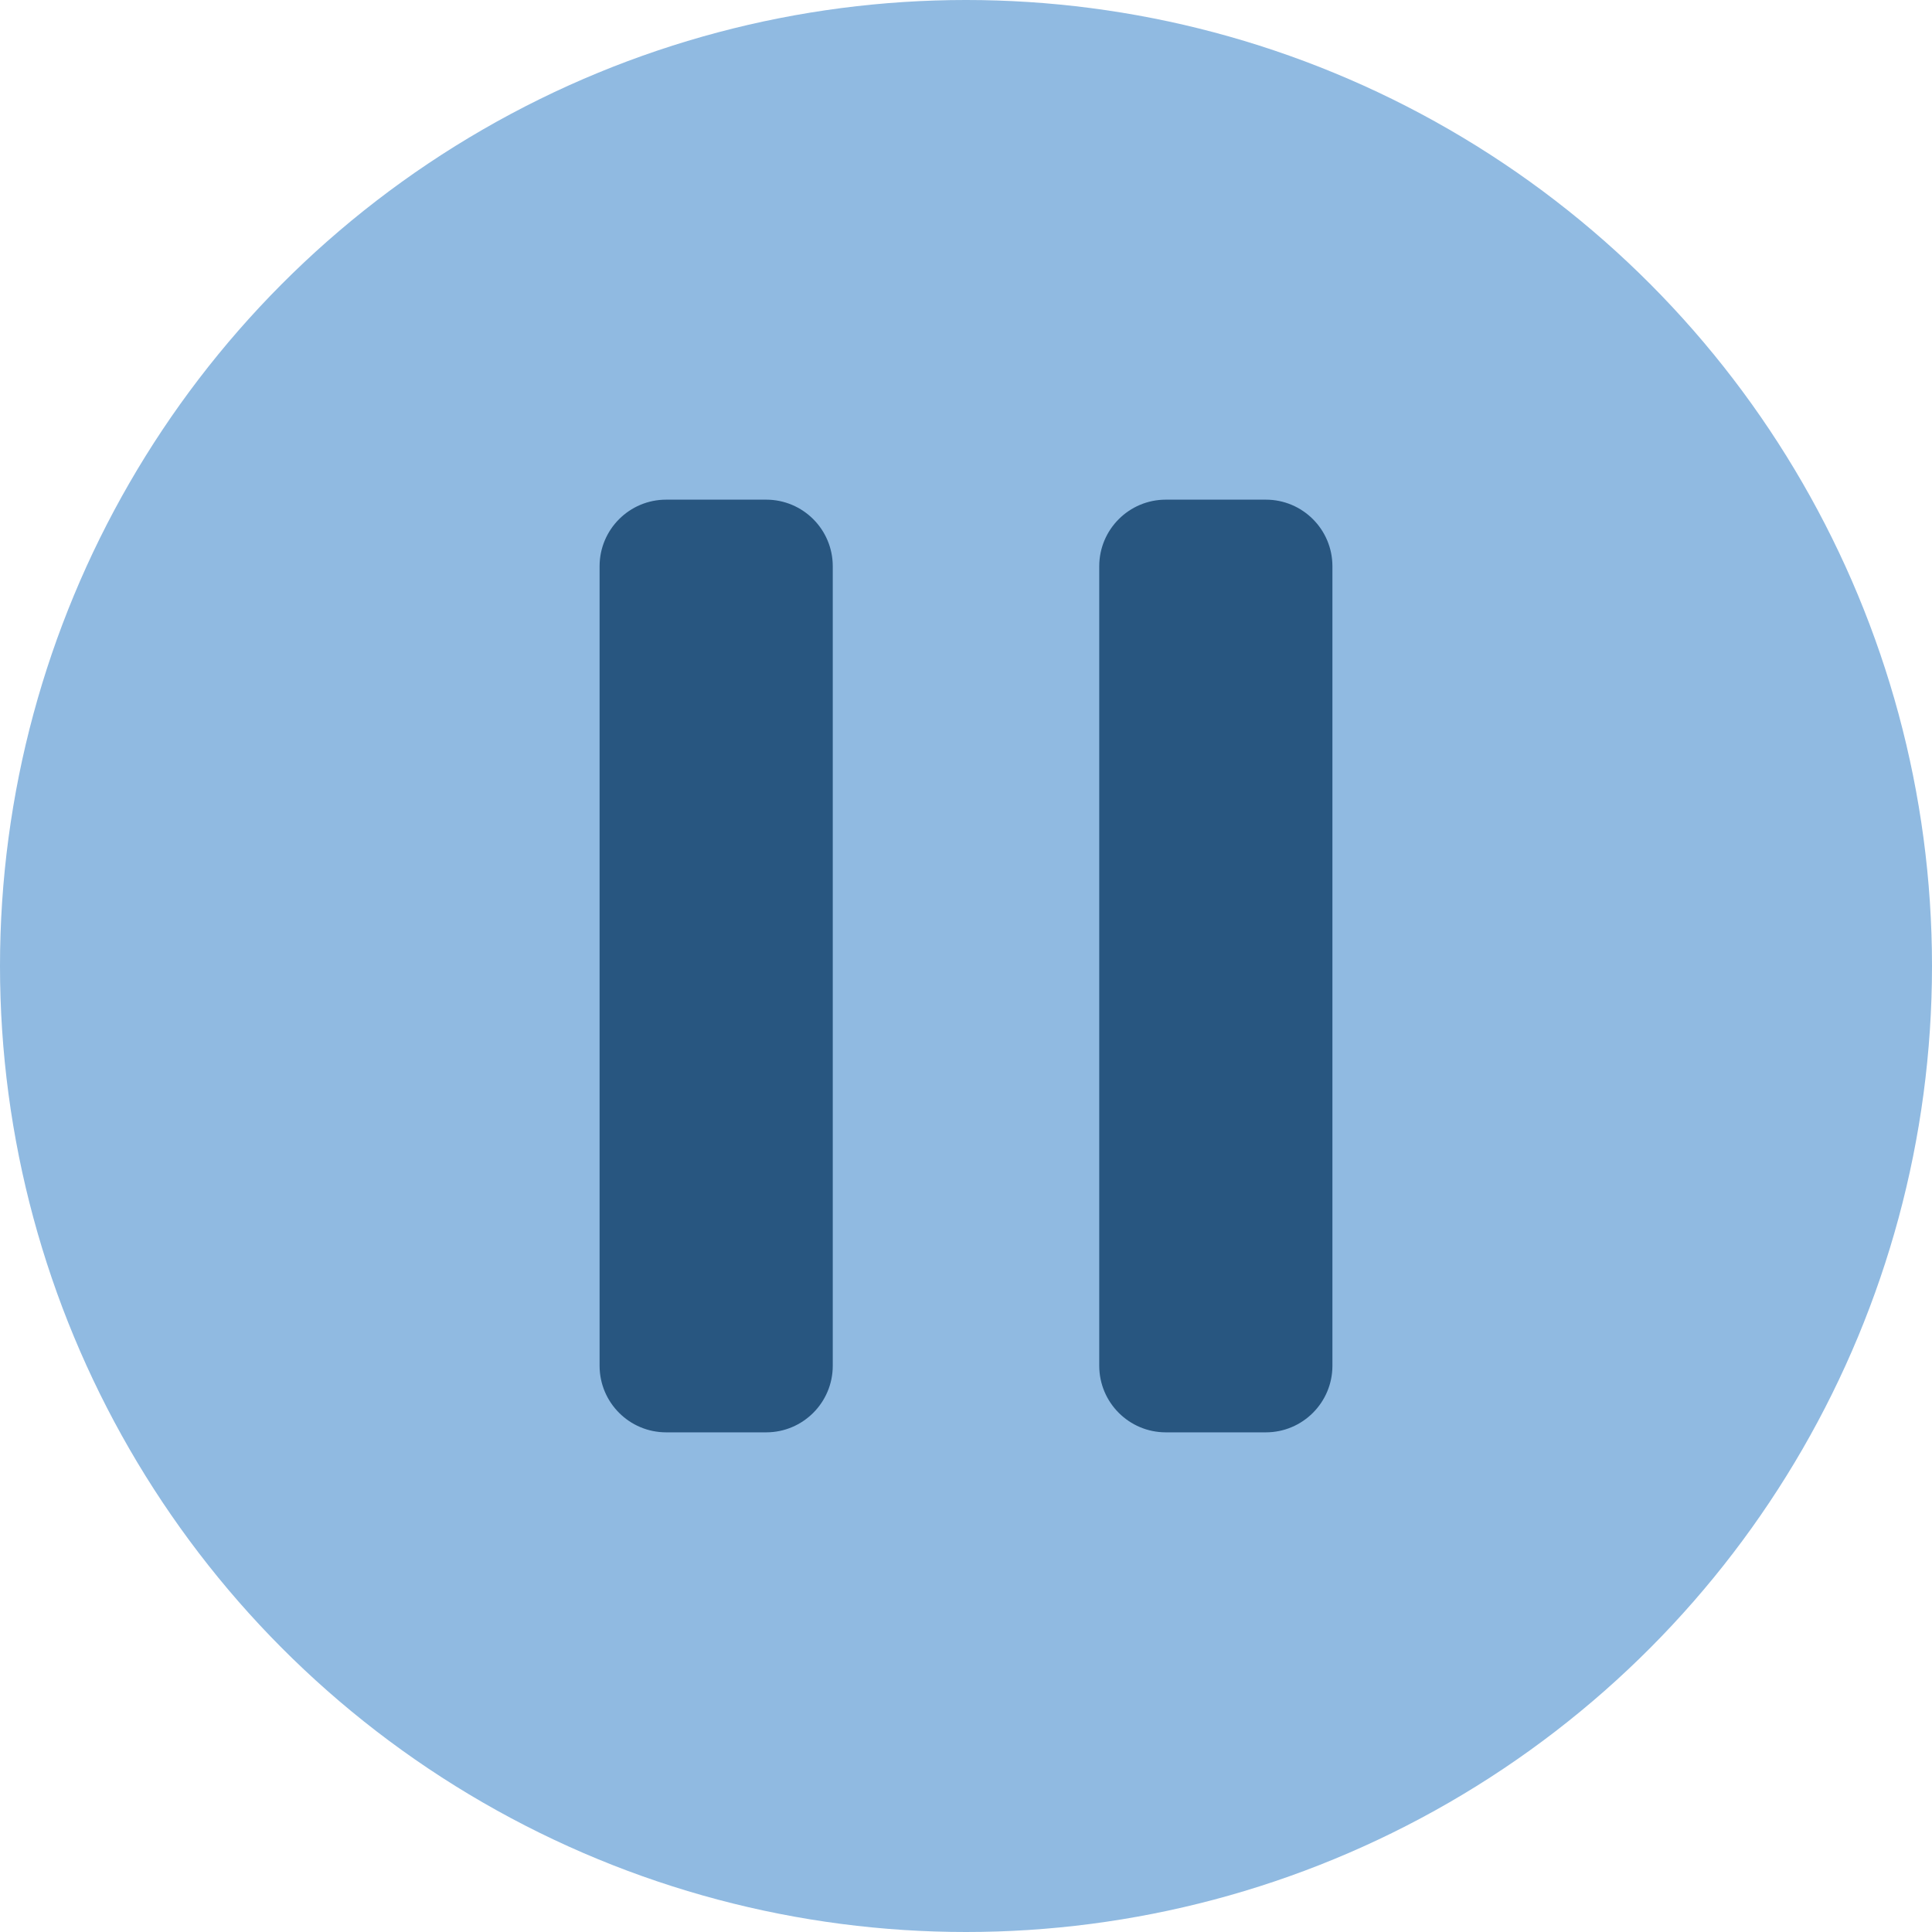 <?xml version="1.0" encoding="iso-8859-1"?>
<!-- Generator: Adobe Illustrator 19.0.0, SVG Export Plug-In . SVG Version: 6.00 Build 0)  -->
<svg version="1.1" id="Layer_1" xmlns="http://www.w3.org/2000/svg" xmlns:xlink="http://www.w3.org/1999/xlink" x="0px" y="0px"
	 viewBox="0 0 512 512" style="enable-background:new 0 0 512 512;" xml:space="preserve">
<circle style="fill:#90BAE1;" cx="256" cy="256" r="256"/>
<g>
	<path style="fill:#285680;" d="M176.552,132.414h26.483c9.754,0,17.655,7.901,17.655,17.655v211.862
		c0,9.754-7.901,17.655-17.655,17.655h-26.483c-9.754,0-17.655-7.901-17.655-17.655V150.069
		C158.897,140.314,166.797,132.414,176.552,132.414z"/>
	<path style="fill:#285680;" d="M308.966,132.414h26.483c9.754,0,17.655,7.901,17.655,17.655v211.862
		c0,9.754-7.901,17.655-17.655,17.655h-26.483c-9.754,0-17.655-7.901-17.655-17.655V150.069
		C291.31,140.314,299.211,132.414,308.966,132.414z"/>
</g>
<g>
</g>
<g>
</g>
<g>
</g>
<g>
</g>
<g>
</g>
<g>
</g>
<g>
</g>
<g>
</g>
<g>
</g>
<g>
</g>
<g>
</g>
<g>
</g>
<g>
</g>
<g>
</g>
<g>
</g>
</svg>
